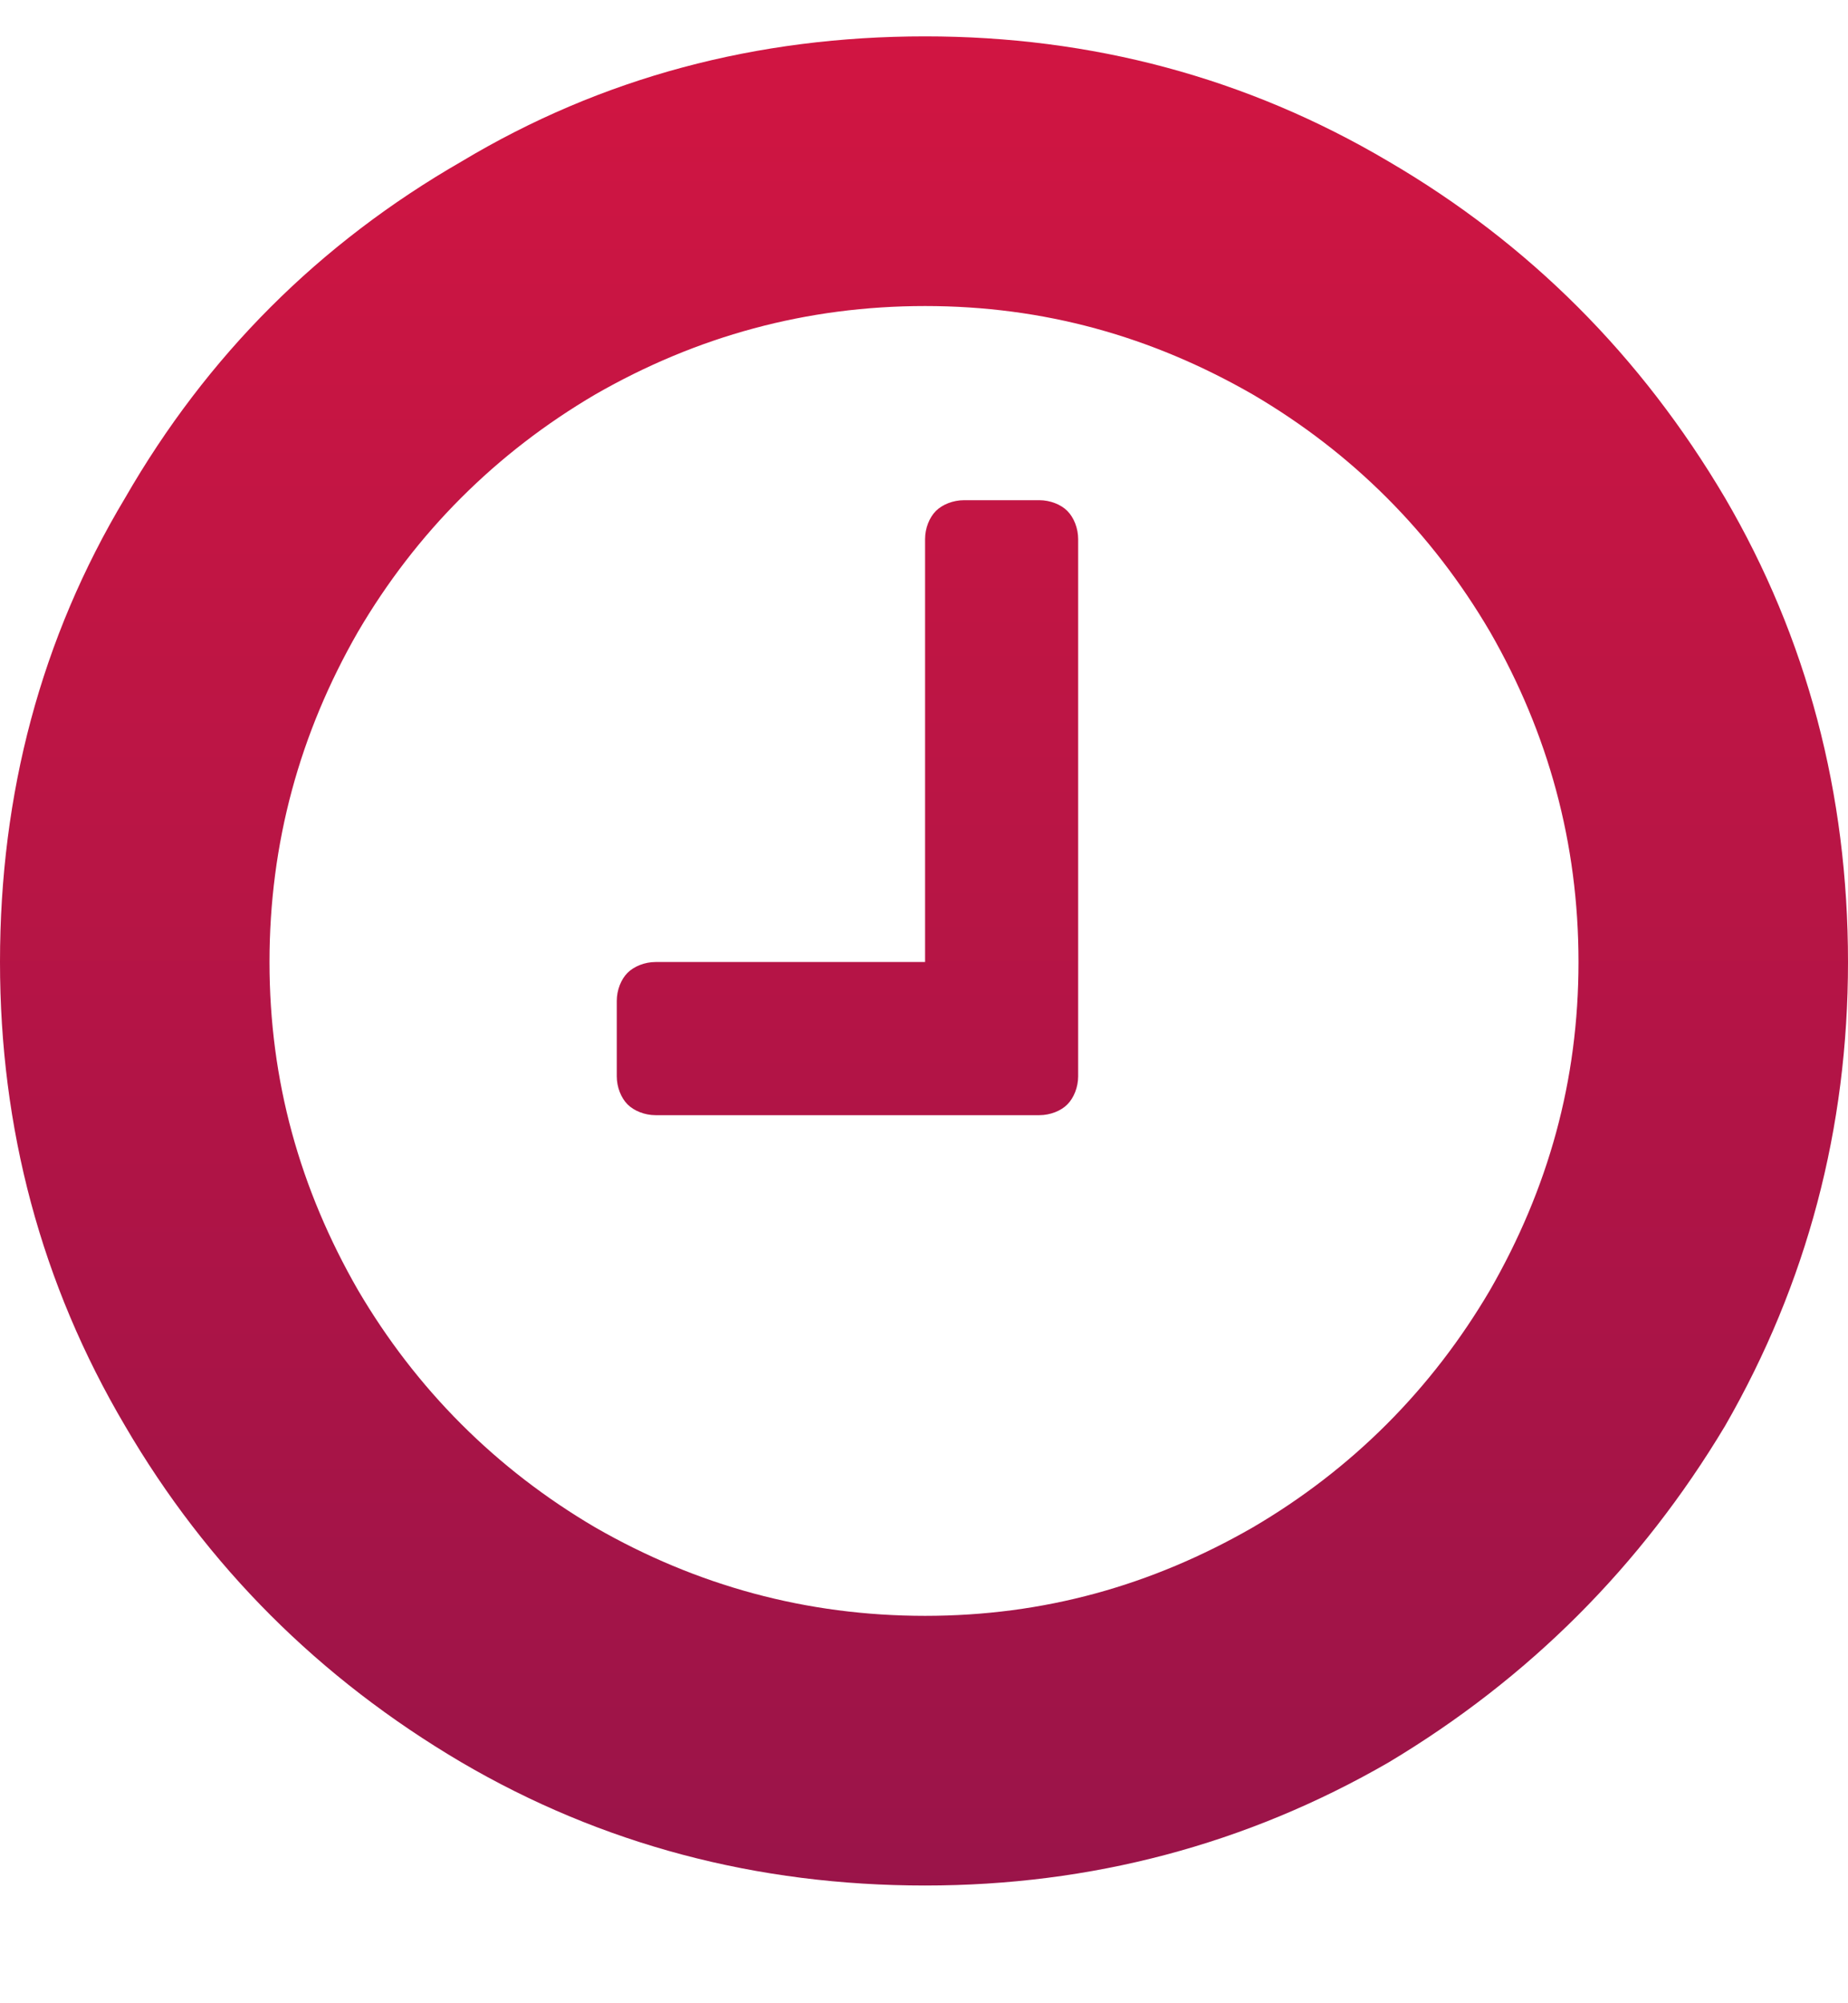 <?xml version="1.0" encoding="UTF-8"?>
<svg width="12px" height="13px" viewBox="0 0 12 13" version="1.1" xmlns="http://www.w3.org/2000/svg" xmlns:xlink="http://www.w3.org/1999/xlink">
    <!-- Generator: Sketch 43.1 (39012) - http://www.bohemiancoding.com/sketch -->
    <title>icon-event-hour</title>
    <desc>Created with Sketch.</desc>
    <defs>
        <linearGradient x1="50%" y1="0%" x2="50%" y2="100%" id="linearGradient-1">
            <stop stop-color="#D11542" offset="0%"></stop>
            <stop stop-color="#9A1449" offset="100%"></stop>
        </linearGradient>
    </defs>
    <g id="AssetMaker" stroke="none" stroke-width="1" fill="none" fill-rule="evenodd">
        <g id="-Asset-Maker" transform="translate(-86, -93)" fill="url(#linearGradient-1)">
            <path d="M88.997,104.437 C89.907,104.97 90.915,105.236 92.007,105.236 C93.085,105.236 94.094,104.97 95.017,104.437 C95.928,103.892 96.656,103.164 97.202,102.253 C97.734,101.329 98,100.321 98,99.243 C98,98.151 97.734,97.142 97.202,96.232 C96.656,95.308 95.928,94.58 95.017,94.048 C94.094,93.502 93.085,93.236 92.007,93.236 C90.915,93.236 89.907,93.502 88.997,94.048 C88.072,94.58 87.344,95.308 86.812,96.232 C86.266,97.142 86,98.151 86,99.243 C86,100.321 86.266,101.329 86.812,102.253 C87.344,103.164 88.072,103.892 88.997,104.437 L88.997,104.437 Z M89.865,95.56 C90.523,95.182 91.237,94.986 92.007,94.986 C92.777,94.986 93.477,95.182 94.135,95.56 C94.78,95.938 95.298,96.456 95.676,97.101 C96.054,97.759 96.25,98.472 96.25,99.243 C96.25,100.013 96.054,100.713 95.676,101.371 C95.298,102.015 94.78,102.534 94.135,102.912 C93.477,103.29 92.777,103.486 92.007,103.486 C91.237,103.486 90.523,103.29 89.865,102.912 C89.221,102.534 88.702,102.015 88.324,101.371 C87.946,100.713 87.75,100.013 87.75,99.243 C87.75,98.472 87.946,97.759 88.324,97.101 C88.702,96.456 89.221,95.938 89.865,95.56 L89.865,95.56 Z M90.075,100.167 C90.117,100.209 90.187,100.237 90.257,100.237 L92.749,100.237 C92.819,100.237 92.89,100.209 92.931,100.167 C92.973,100.125 93.001,100.055 93.001,99.985 L93.001,96.498 C93.001,96.428 92.973,96.358 92.931,96.316 C92.89,96.274 92.819,96.246 92.749,96.246 L92.26,96.246 C92.189,96.246 92.119,96.274 92.077,96.316 C92.035,96.358 92.007,96.428 92.007,96.498 L92.007,99.243 L90.257,99.243 C90.187,99.243 90.117,99.271 90.075,99.313 C90.033,99.355 90.005,99.425 90.005,99.495 L90.005,99.985 C90.005,100.055 90.033,100.125 90.075,100.167 L90.075,100.167 Z" id="icon-event-hour"></path>
        </g>
    </g>
</svg>